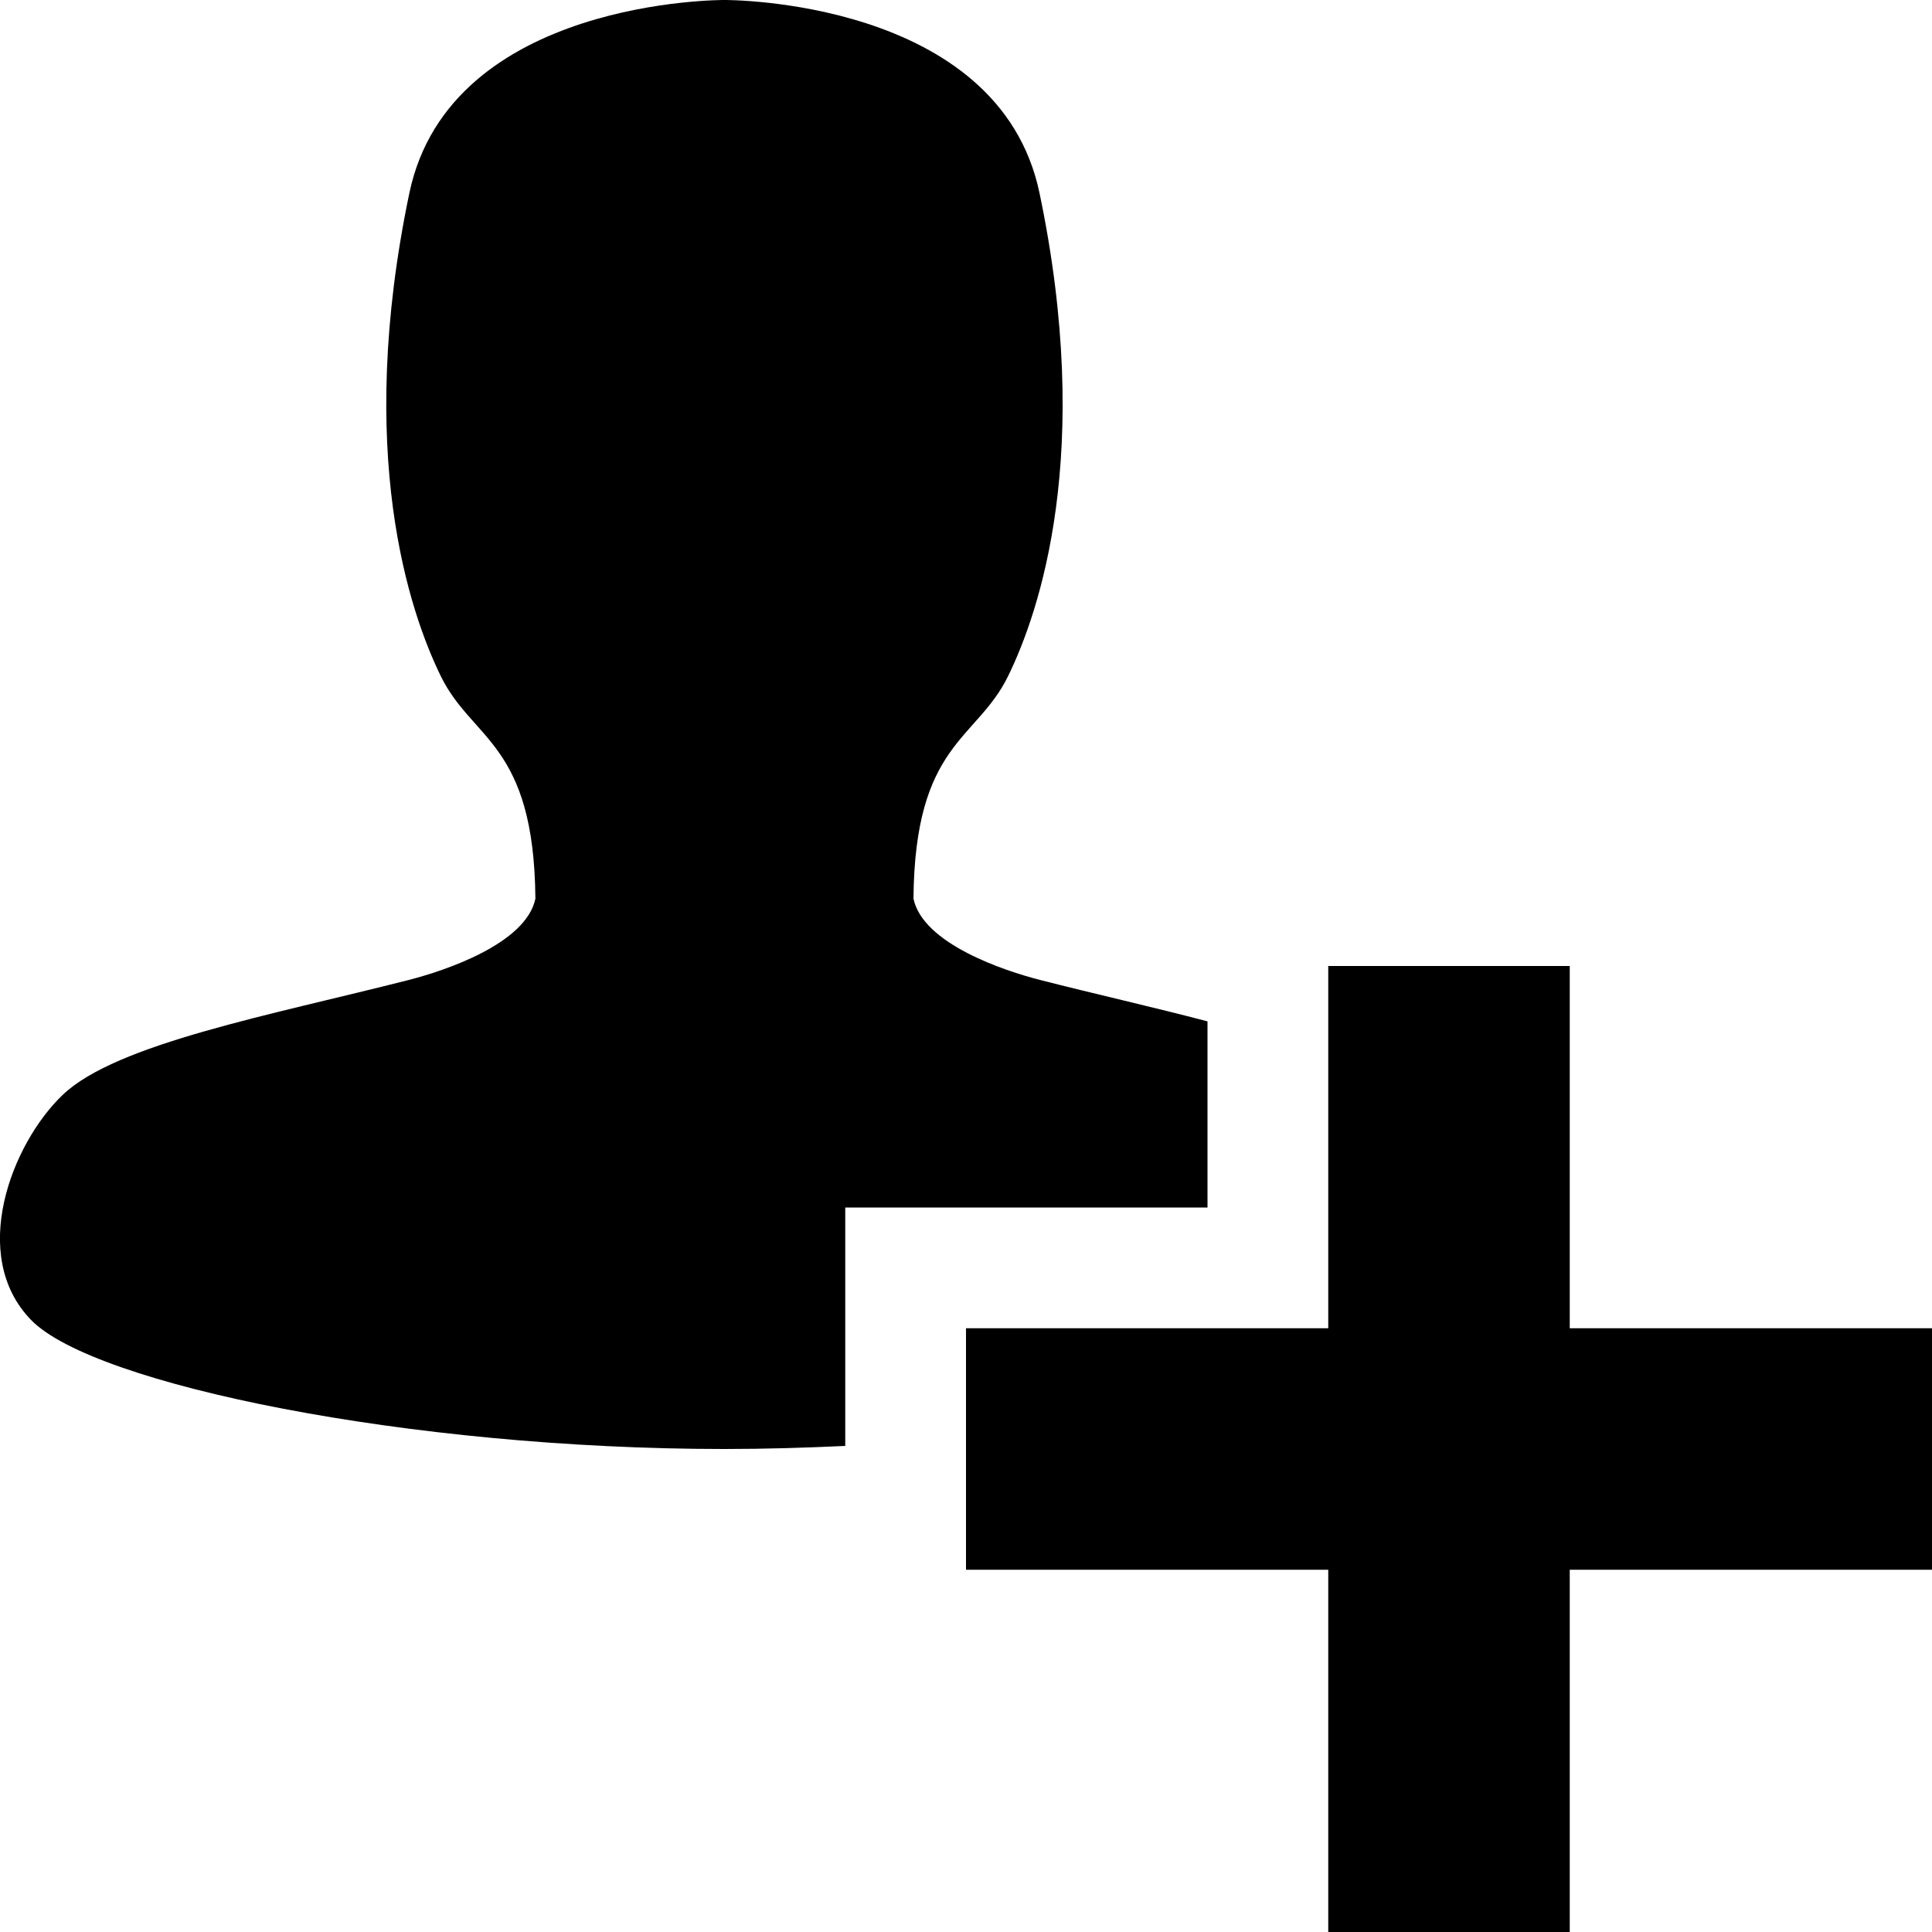 <?xml version="1.0" encoding="utf-8"?>
<!-- Generator: Adobe Illustrator 16.0.1, SVG Export Plug-In . SVG Version: 6.00 Build 0)  -->
<!DOCTYPE svg PUBLIC "-//W3C//DTD SVG 1.1//EN" "http://www.w3.org/Graphics/SVG/1.1/DTD/svg11.dtd">
<svg version="1.1" id="Layer_1" xmlns="http://www.w3.org/2000/svg" xmlns:xlink="http://www.w3.org/1999/xlink" x="0px" y="0px"
	 width="32px" height="32px" viewBox="0 0 32 32" enable-background="new 0 0 32 32" xml:space="preserve">
<g>
	<path d="M20,16.917c-0.886-0.233-1.85-0.45-2.774-0.686c-0.587-0.15-1.938-0.596-2.096-1.346c0.022-2.58,1.043-2.617,1.566-3.684
		c0.522-1.066,1.421-3.701,0.522-8.002C16.542-0.031,11.999,0,11.999,0S7.457-0.031,6.78,3.199c-0.898,4.301,0,6.936,0.522,8.002
		c0.521,1.066,1.543,1.104,1.566,3.684c-0.157,0.75-1.509,1.195-2.096,1.346c-2.284,0.582-4.844,1.055-5.732,1.902
		c-0.853,0.814-1.564,2.668-0.521,3.734C1.563,22.934,6.78,24,11.999,24c0.67,0,1.34-0.02,2.001-0.051V20h6V16.917z"/>
	<polygon points="26,22 26,16 22,16 22,22 16,22 16,26 22,26 22,32 26,32 26,26 32,26 32,22 	"/>
</g>
</svg>
